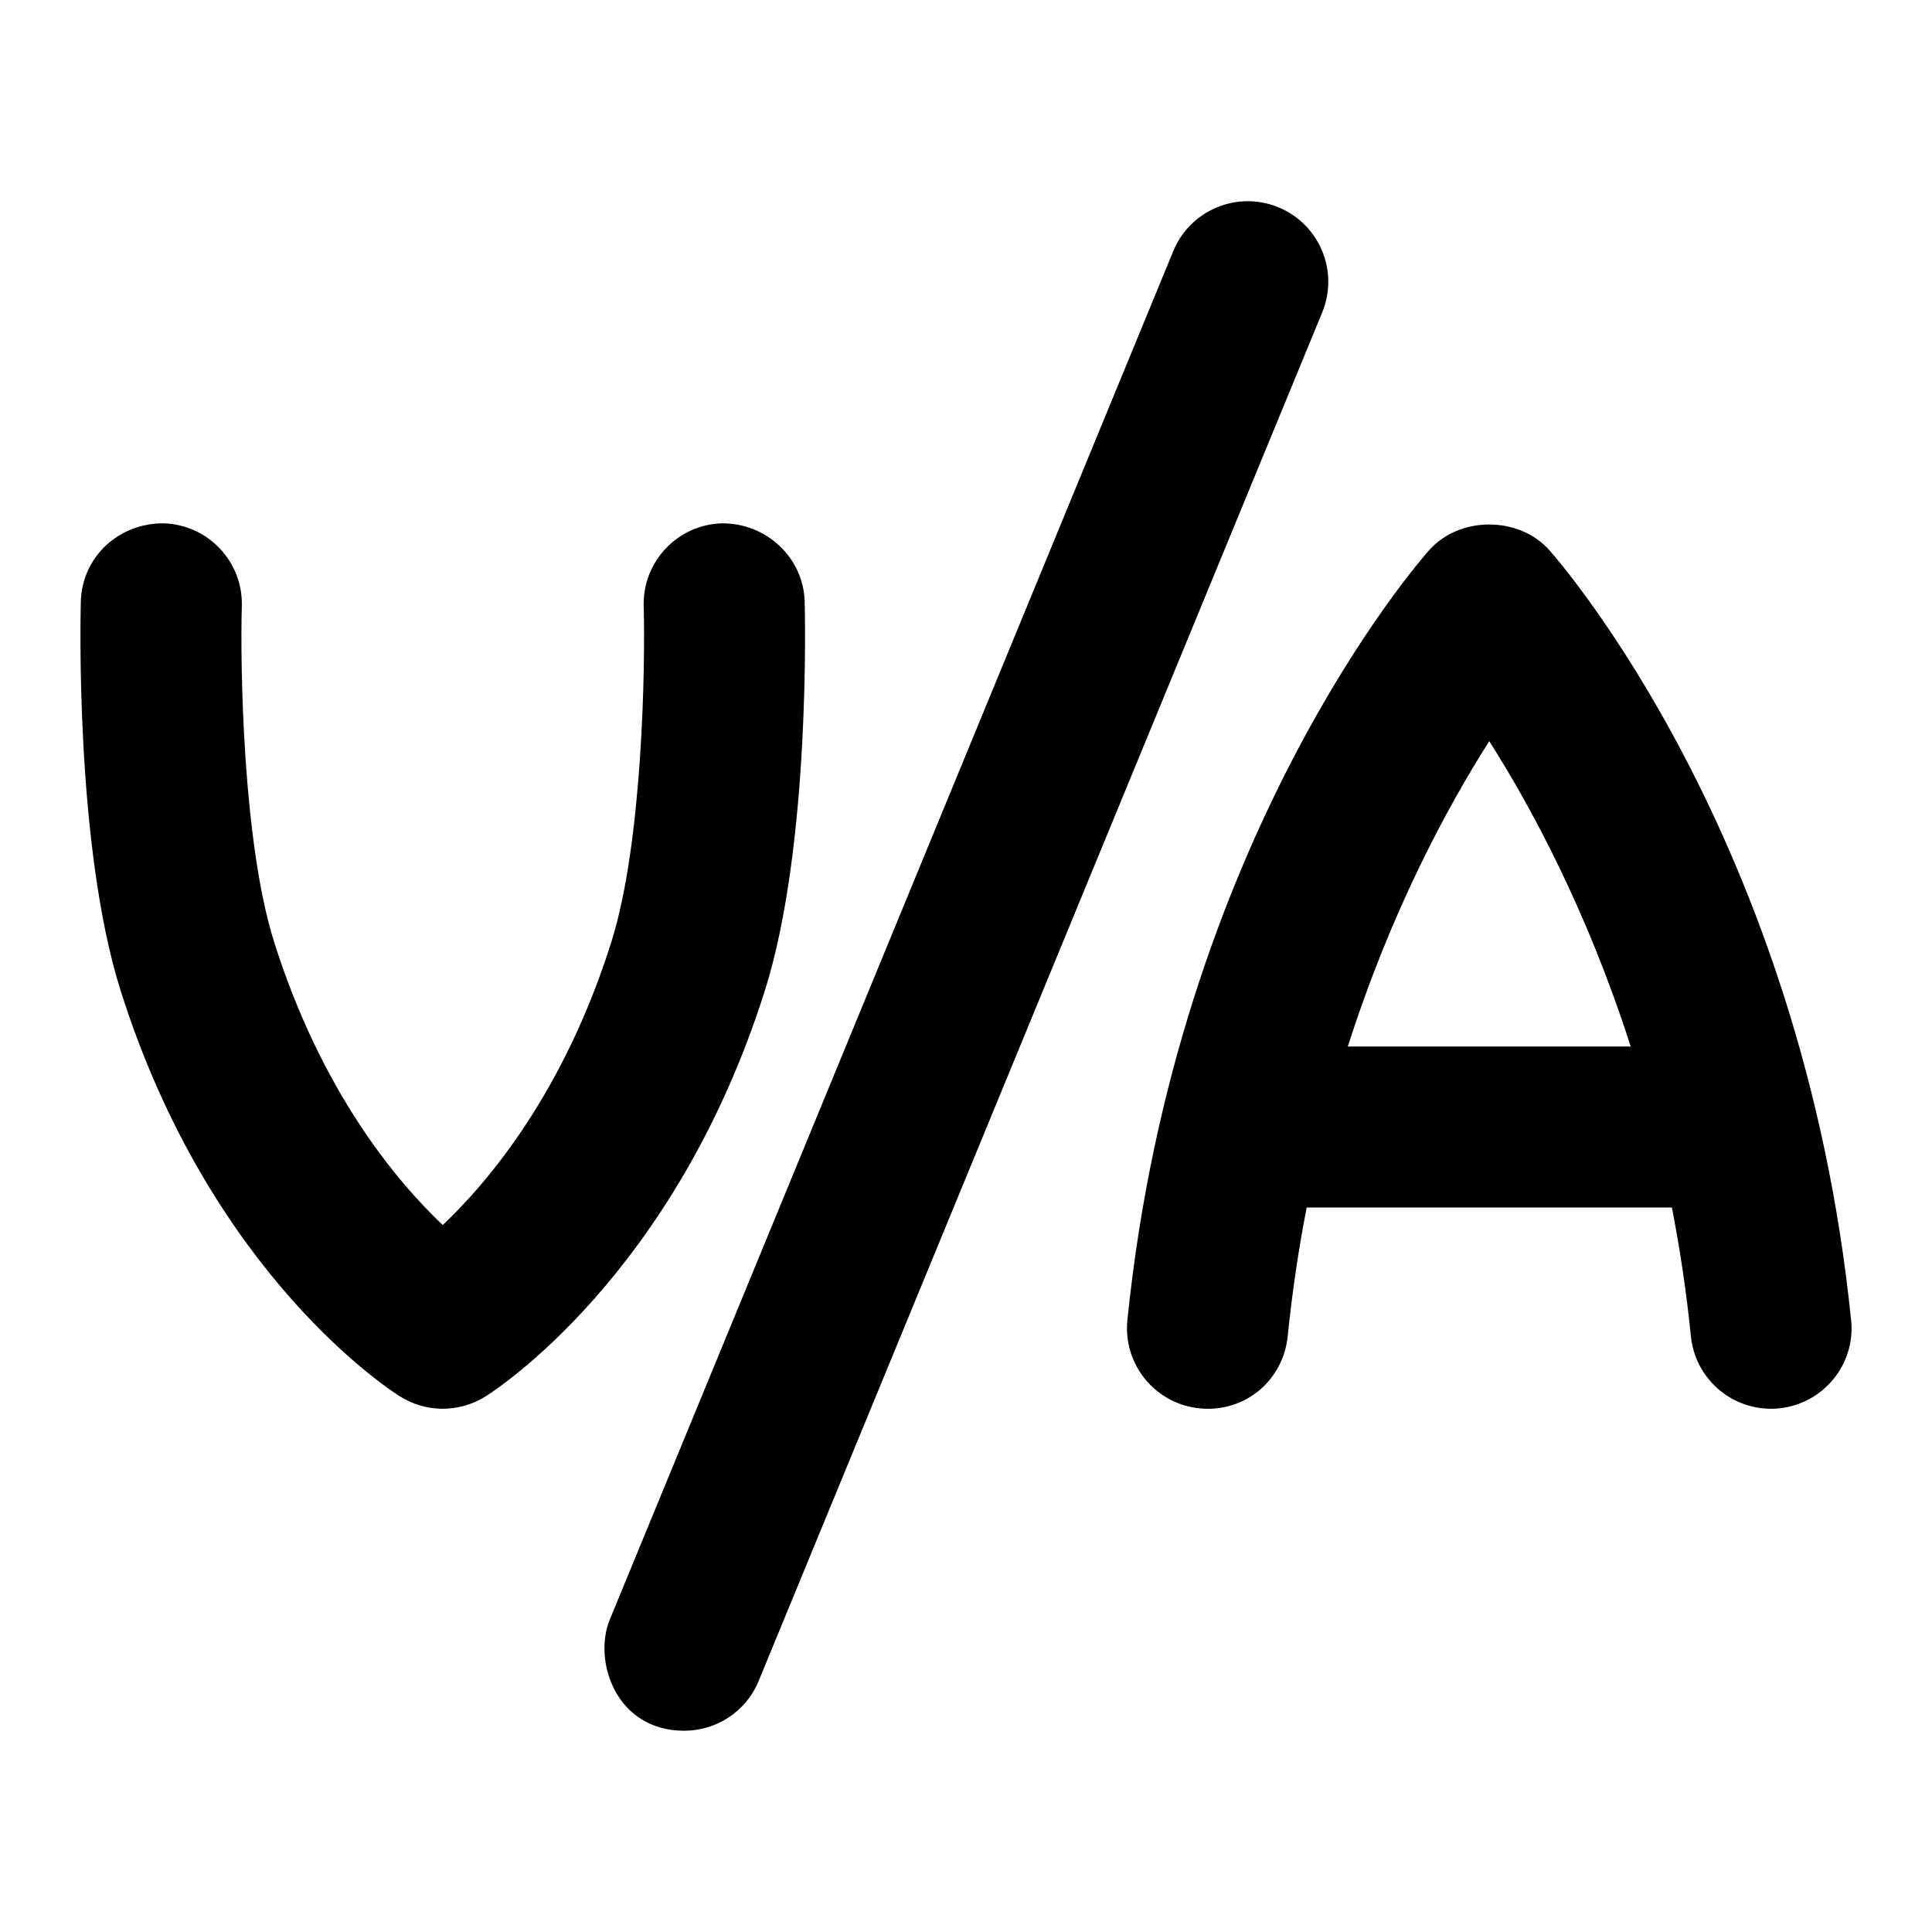 <svg id="Layer_1" viewBox="0 0 24 24" xmlns="http://www.w3.org/2000/svg" data-name="Layer 1"><path d="m22.995 16.399c-.607-5.975-3.62-9.42-3.748-9.564-.379-.426-1.115-.426-1.494 0-.128.144-3.141 3.589-3.748 9.564-.056.549.345 1.04.895 1.096.563.057 1.04-.345 1.096-.894.057-.558.137-1.092.236-1.601h4.537c.099.509.18 1.043.236 1.601.053.515.487.899.994.899.033 0 .067-.001.102-.005.55-.056.95-.547.895-1.096zm-6.252-3.399c.54-1.689 1.236-2.974 1.757-3.793.521.819 1.216 2.105 1.757 3.793h-3.513z"/><path d="m9.996 7.473c-.016-.553-.483-.976-1.027-.972-.552.015-.987.475-.973 1.027.021.743-.013 2.94-.401 4.172-.585 1.857-1.514 2.967-2.095 3.518-.583-.553-1.51-1.662-2.095-3.518-.389-1.231-.422-3.429-.401-4.172.015-.552-.421-1.012-.973-1.027-.559-.003-1.012.419-1.027.972-.003.123-.076 3.022.493 4.828 1.122 3.559 3.381 4.99 3.477 5.049.161.1.344.15.526.15s.365-.05.526-.15c.096-.059 2.354-1.491 3.477-5.049.569-1.806.496-4.706.493-4.828z"/><path d="m15.881 2.575c-.512-.21-1.095.033-1.306.544l-7 17c-.21.511.074 1.381.925 1.381.393 0 .766-.233.925-.62l7-16.999c.21-.511-.033-1.095-.544-1.306z"/></svg>